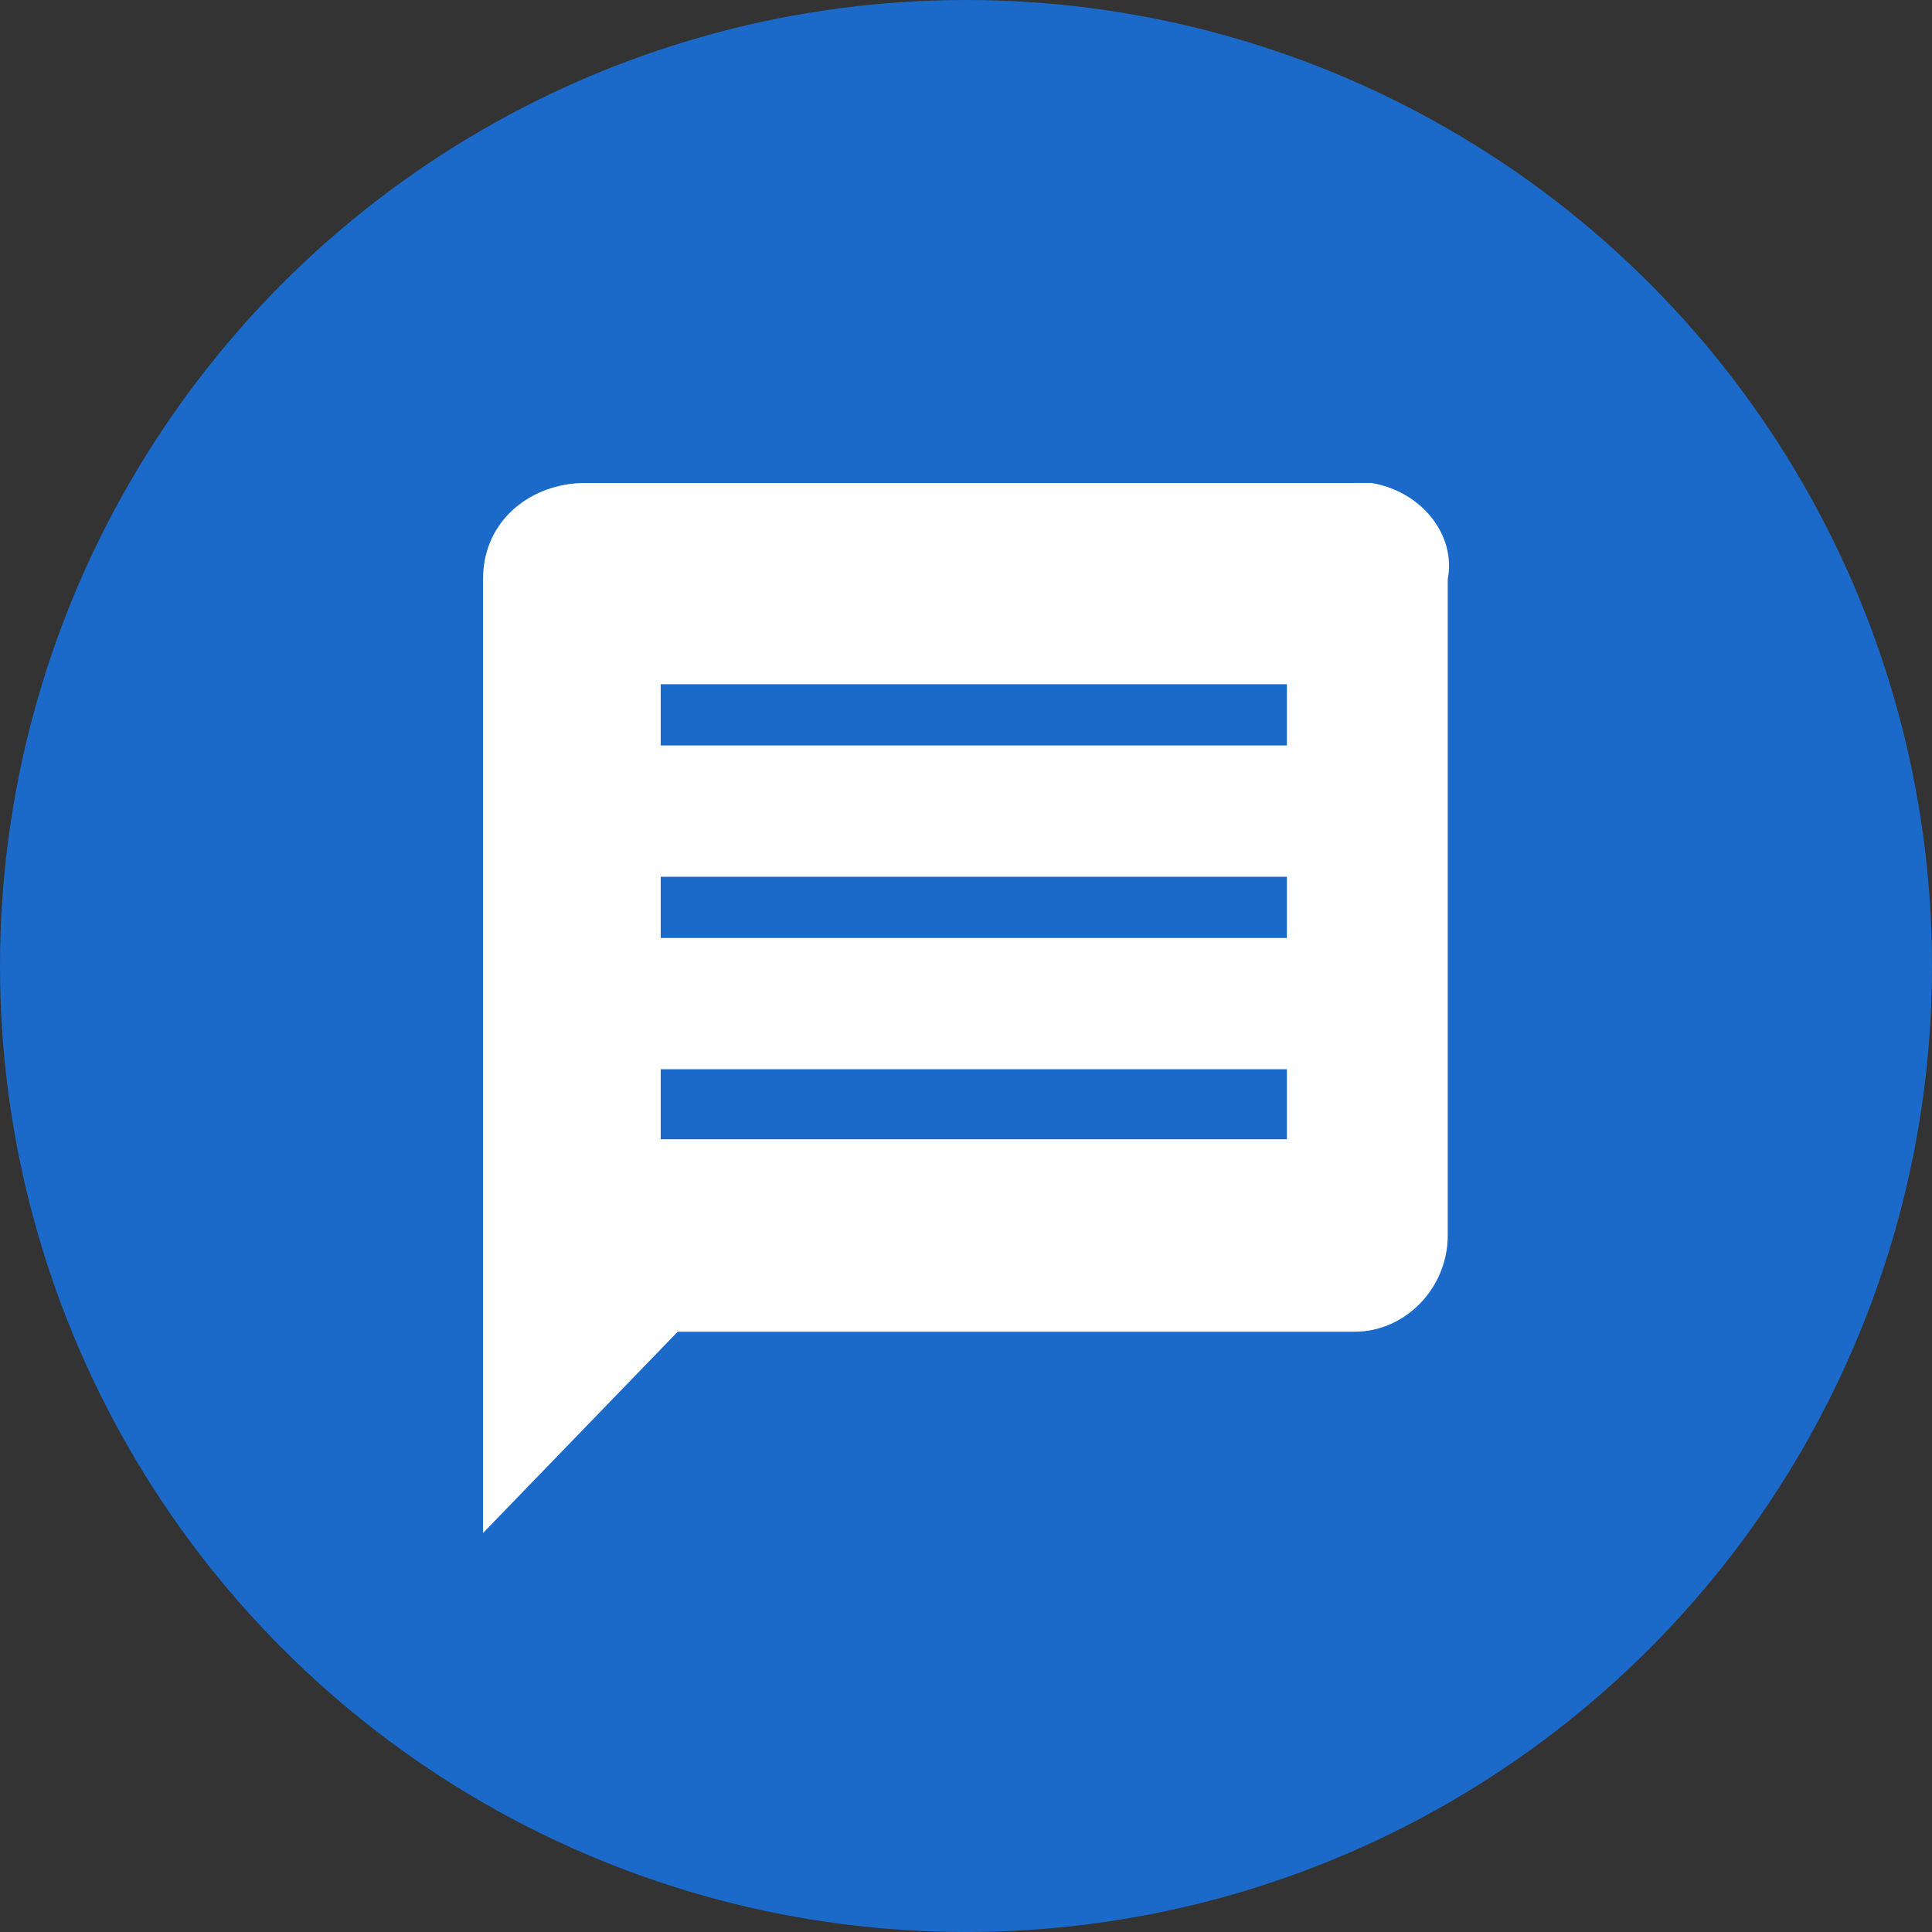 <svg height="40" viewBox="0 0 40 40" width="40" xmlns="http://www.w3.org/2000/svg"><rect x="0" y="0" width="40" height="40" fill="#333333" stroke="none"/><g fill="none"><circle cx="20" cy="20" fill="#1b6ac9" r="20"/><path d="m28.046 10h-15.943c-1.051 0-2.102.725-2.102 1.993v19.746l4.03-4.167h14.016c1.051 0 1.927-.906 1.927-1.993v-13.587c.175-.906-.526-1.812-1.577-1.993 0 0-.175 0-.35 0zm-1.577 13.587h-12.79v-1.449h12.965v1.449zm0-4.167h-12.79v-1.268h12.965v1.268zm0-3.986h-12.79v-1.268h12.965v1.268z" fill="#fff"/></g></svg>